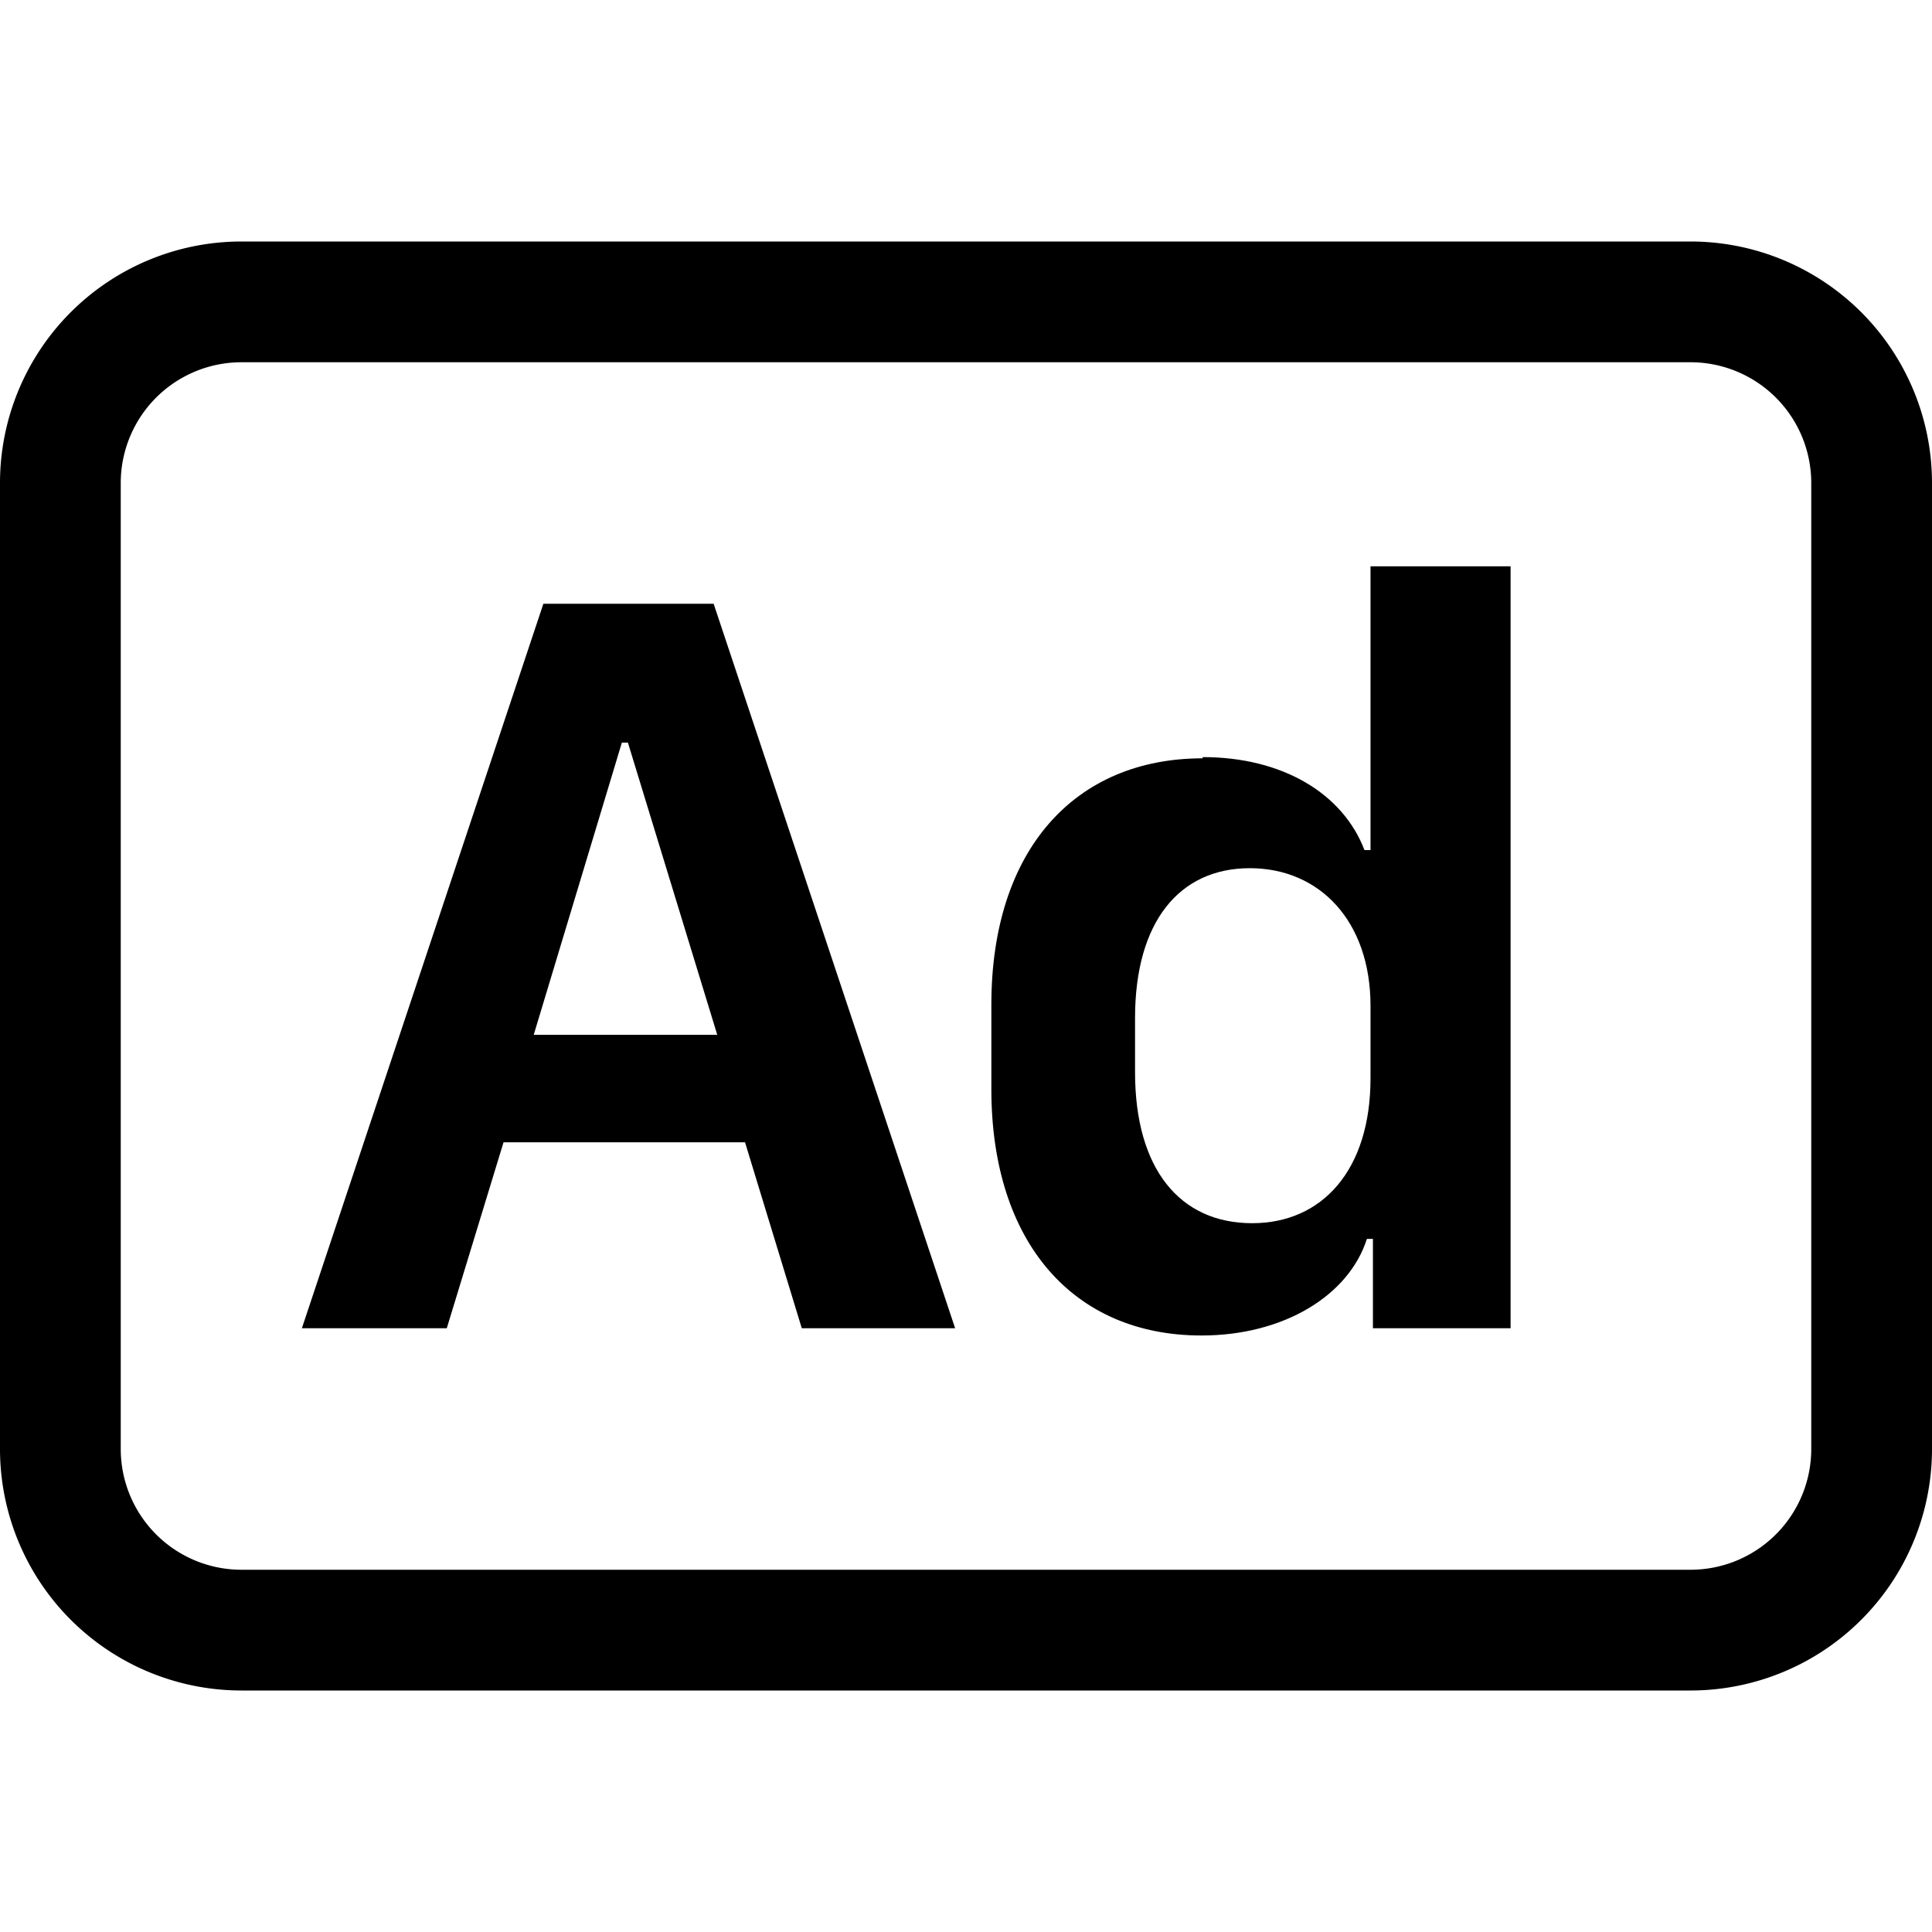 <svg xmlns="http://www.w3.org/2000/svg" width="16" height="16" viewBox="0 0 16 16"><path d="m3.7 11 .47-1.54h2L6.64 11h1.27l-2-6H4.5l-2 6zm1.5-4.85.74 2.42H4.42l.73-2.42zm4.76.13c-1.06 0-1.75.76-1.75 2.04v.7c0 1.27.68 2.04 1.74 2.04.68 0 1.22-.33 1.37-.8h.05V11h1.14V4.69h-1.16v2.35h-.05c-.18-.47-.68-.77-1.34-.77m.39.92c.58 0 1 .44 1 1.14v.6c0 .76-.4 1.2-.98 1.2-.6 0-.97-.45-.97-1.25v-.45c0-.8.37-1.24.95-1.24"/><path d="M14 3a1 1 0 0 1 1 1v8a1 1 0 0 1-1 1H2a1 1 0 0 1-1-1V4a1 1 0 0 1 1-1zM2 2a2 2 0 0 0-2 2v8a2 2 0 0 0 2 2h12a2 2 0 0 0 2-2V4a2 2 0 0 0-2-2z"/></svg>